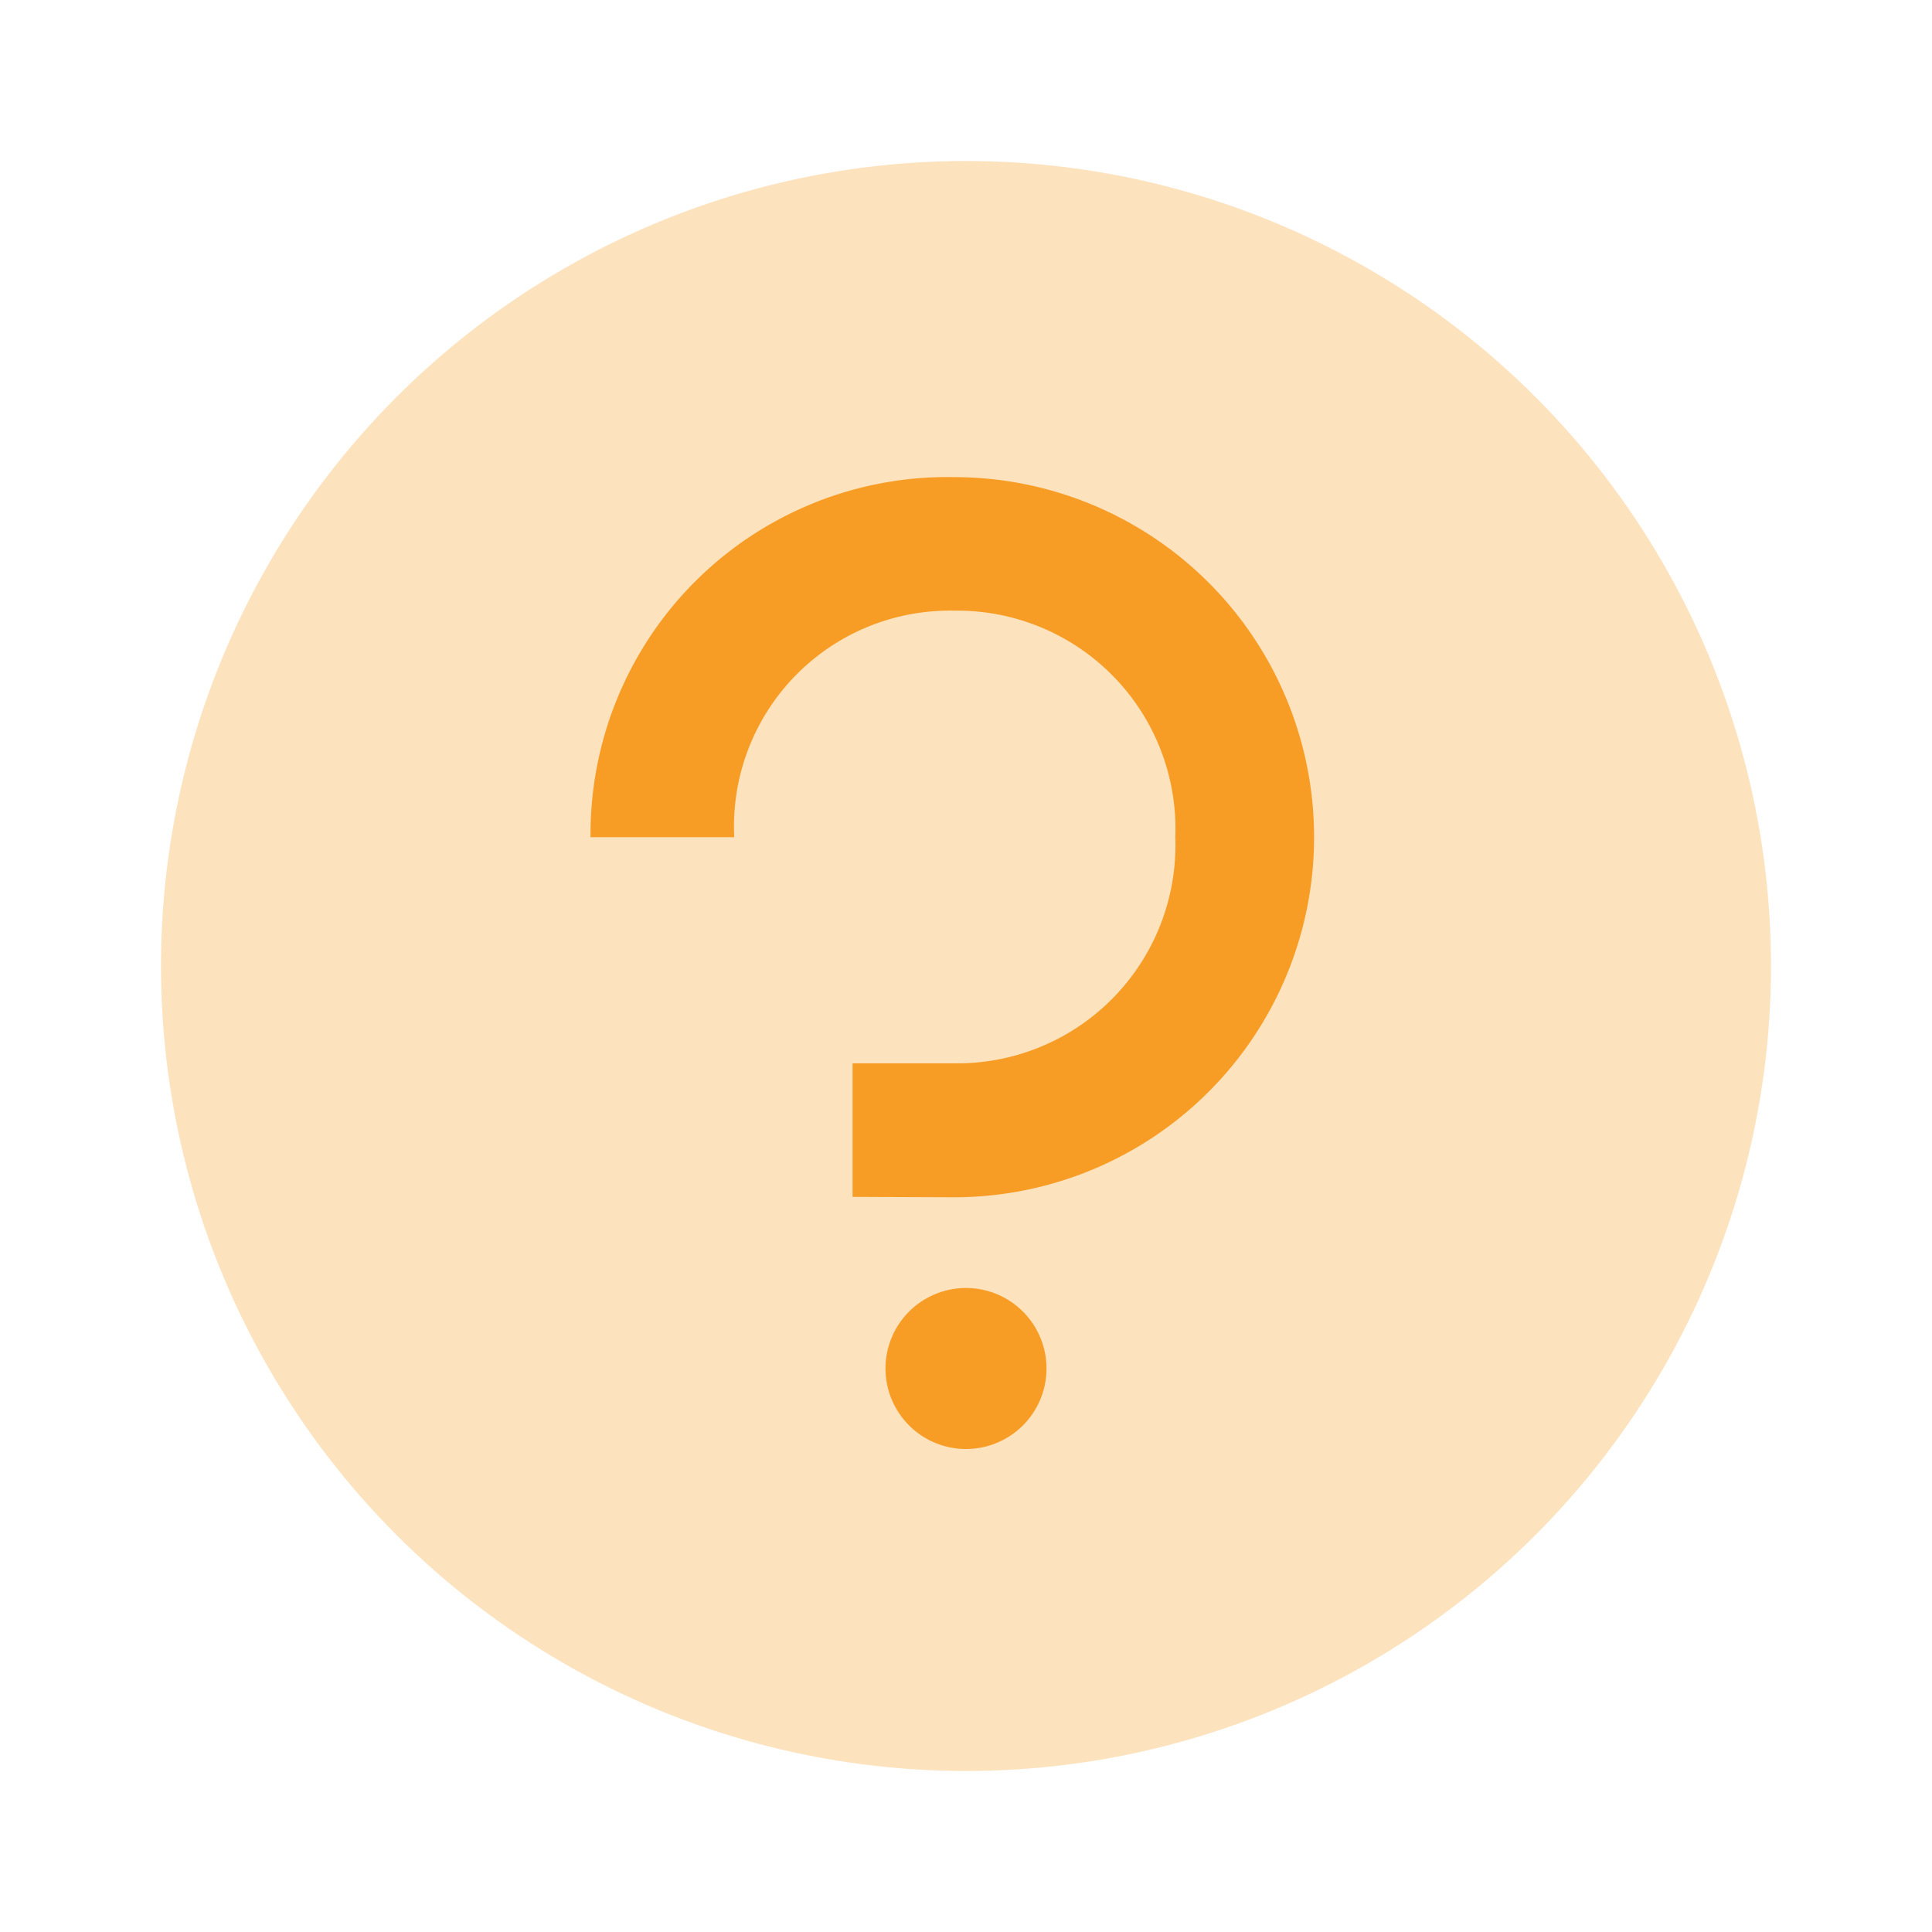 <svg id="Group_8197" data-name="Group 8197" xmlns="http://www.w3.org/2000/svg" width="24" height="24" viewBox="0 0 24 24">
  <rect id="Rectangle_4854" data-name="Rectangle 4854" width="24" height="24" fill="none"/>
  <circle id="Ellipse_876" data-name="Ellipse 876" cx="10" cy="10" r="10" transform="translate(2 2)" fill="#f79d25" opacity="0.3"/>
  <path id="Path_1684" data-name="Path 1684" d="M12,16a1,1,0,1,1-1,1A1,1,0,0,1,12,16Zm-1.409-1.132V13.209h1.26A2.71,2.71,0,0,0,14.6,10.4a2.71,2.71,0,0,0-2.751-2.814A2.681,2.681,0,0,0,9.121,10.4H7.336a4.433,4.433,0,0,1,4.515-4.473,4.473,4.473,0,1,1,0,8.946Z" fill="#f79d25" fill-rule="evenodd"/>
</svg>

